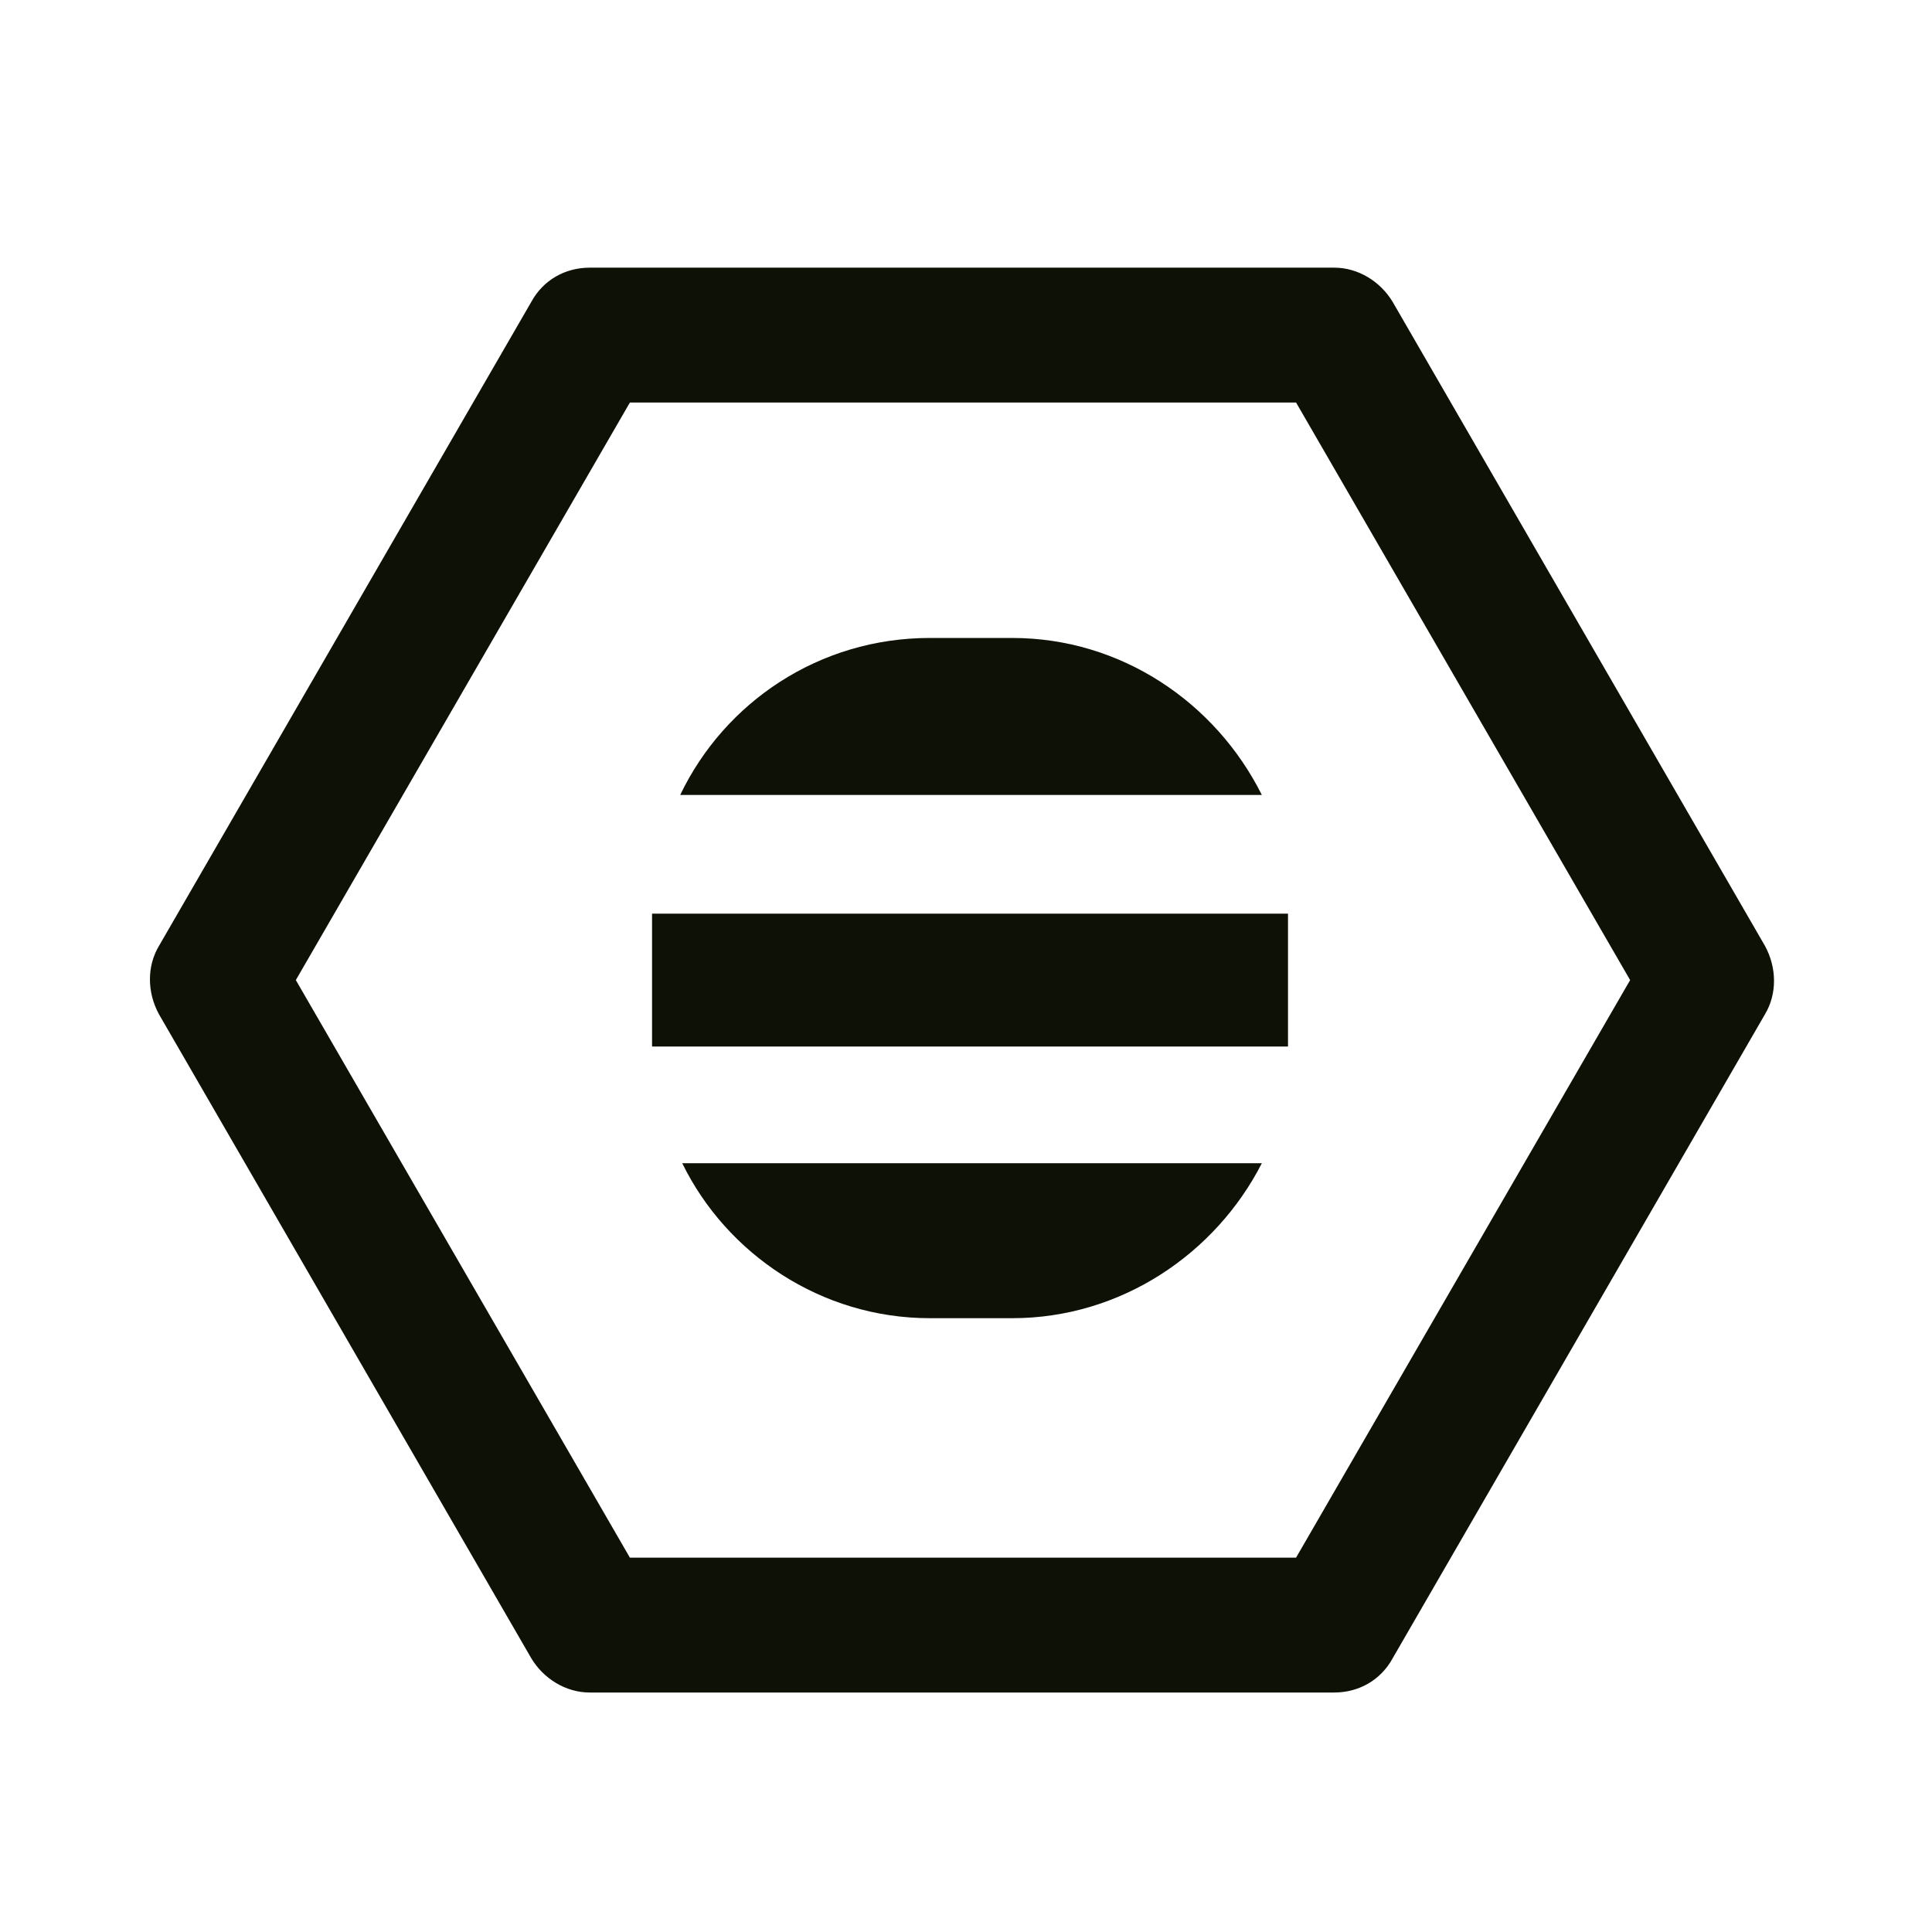 <?xml version="1.0" encoding="utf-8"?>
<!-- Generator: Adobe Illustrator 21.0.0, SVG Export Plug-In . SVG Version: 6.00 Build 0)  -->
<svg version="1.1" id="Layer_1" xmlns="http://www.w3.org/2000/svg" xmlns:xlink="http://www.w3.org/1999/xlink" x="0px" y="0px"
	 viewBox="0 0 96 96" style="enable-background:new 0 0 96 96;" xml:space="preserve">
<style type="text/css">
	.st0{fill:#0E1206;}
</style>
<g>
	<path class="st0" d="M87.7,47L69.2,15c-0.6-1-1.7-1.7-2.9-1.7h-37c-1.2,0-2.3,0.6-2.9,1.7L7.9,47c-0.6,1-0.6,2.3,0,3.4l18.5,32
		c0.6,1,1.7,1.7,2.9,1.7h37c1.2,0,2.3-0.6,2.9-1.7l18.5-32C88.3,49.4,88.3,48.1,87.7,47z M64.4,77.4H31.3L14.7,48.7l16.6-28.7h33.1
		l16.6,28.7L64.4,77.4z"/>
	<path class="st0" d="M50.3,31.7h-4.1c-5.5,0-10.2,3.2-12.4,7.8h28.9C60.4,34.9,55.7,31.7,50.3,31.7z"/>
	<path class="st0" d="M32.4,45.4c0,0,0,0.1,0,0.1v6.2c0,0.1,0,0.2,0,0.3H64c0-0.1,0-0.2,0-0.3v-6.2c0,0,0-0.1,0-0.1H32.4z"/>
	<path class="st0" d="M46.2,65.5h4.1c5.4,0,10.1-3.2,12.4-7.7H33.9C36.1,62.3,40.8,65.5,46.2,65.5z"/>
</g>
</svg>
